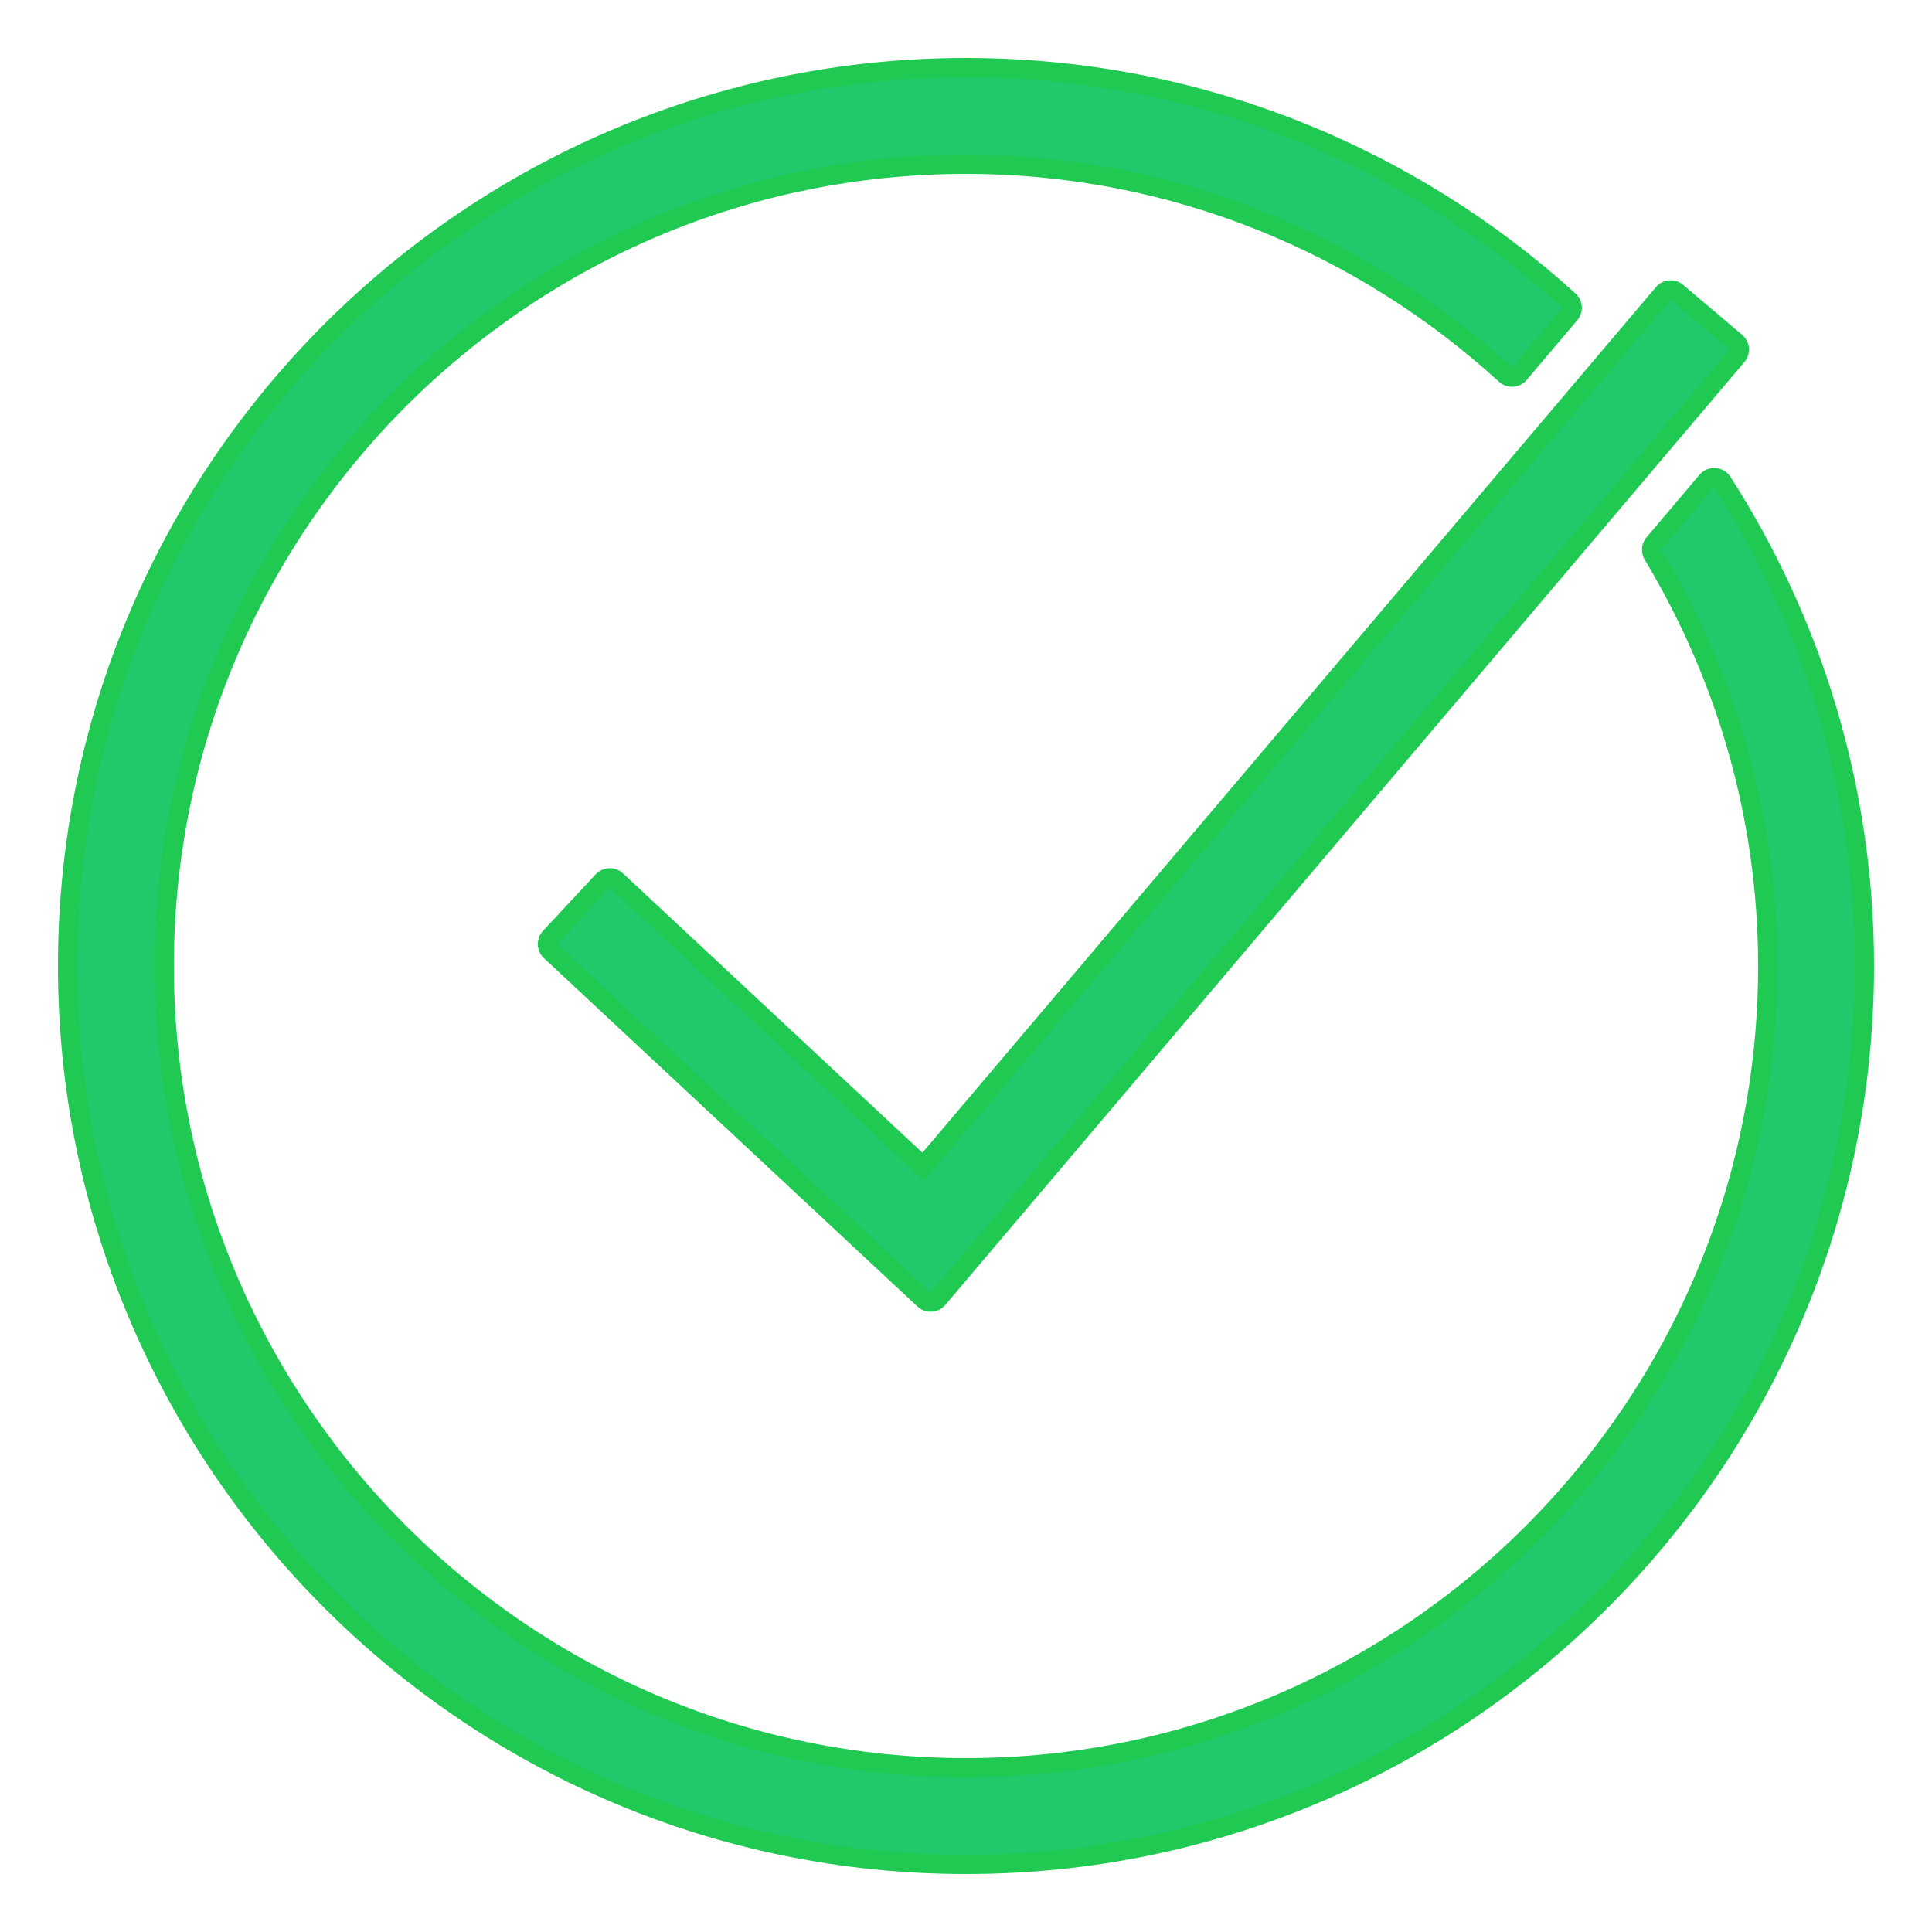                 <svg
                    xmlns='http://www.w3.org/2000/svg'
                    x='0px'
                    y='0px'
                    width='40'
                    height='40'
                    viewBox='0,0,256,256'
                >
                    <g
                        fill='#20c951'
                        fill-rule='nonzero'
                        stroke='#20c951'
                        stroke-width='5.12'
                        stroke-linecap='butt'
                        stroke-linejoin='round'
                        stroke-miterlimit='10'
                        stroke-dasharray=''
                        stroke-dashoffset='0'
                        font-family='none'
                        font-weight='none'
                        font-size='none'
                        text-anchor='none'
                    >
                        <path
                            d='M207.04,40.78l-6.7,7.91c-19.123,-17.459 -44.472,-28.21 -72.34,-28.21c-59.284,0 -107.52,48.236 -107.52,107.52c0,59.284 48.236,107.52 107.52,107.52c59.284,0 107.52,-48.236 107.52,-107.52c0,-20.173 -5.688,-39.002 -15.39,-55.15l7.01,-8.28c11.761,18.319 18.62,40.083 18.62,63.43c0,64.937 -52.823,117.76 -117.76,117.76c-64.937,0 -117.76,-52.823 -117.76,-117.76c0,-64.937 52.823,-117.76 117.76,-117.76c30.387,0 58.125,11.57 79.04,30.54zM229.19,46.32l-105.88,124.93l-49.49,-46.16l6.98,-7.49l41.64,38.84l98.93,-116.74z'
                            id='strokeMainSVG'
                        ></path>
                    </g>
                    <g
                        fill='#20c969'
                        fill-rule='nonzero'
                        stroke='none'
                        stroke-width='1'
                        stroke-linecap='butt'
                        stroke-linejoin='miter'
                        stroke-miterlimit='10'
                        stroke-dasharray=''
                        stroke-dashoffset='0'
                        font-family='none'
                        font-weight='none'
                        font-size='none'
                        text-anchor='none'
                    >
                        <g transform='scale(5.12,5.12)'>
                            <path d='M25,2c-12.683,0 -23,10.317 -23,23c0,12.683 10.317,23 23,23c12.683,0 23,-10.317 23,-23c0,-4.56 -1.34,-8.811 -3.637,-12.389l-1.369,1.617c1.895,3.154 3.006,6.831 3.006,10.771c0,11.579 -9.421,21 -21,21c-11.579,0 -21,-9.421 -21,-21c0,-11.579 9.421,-21 21,-21c5.443,0 10.394,2.1 14.129,5.51l1.309,-1.545c-4.085,-3.705 -9.502,-5.965 -15.438,-5.965zM43.236,7.754l-19.322,22.801l-8.133,-7.586l-1.363,1.463l9.666,9.016l20.68,-24.4z'></path>
                        </g>
                    </g>
                </svg>
